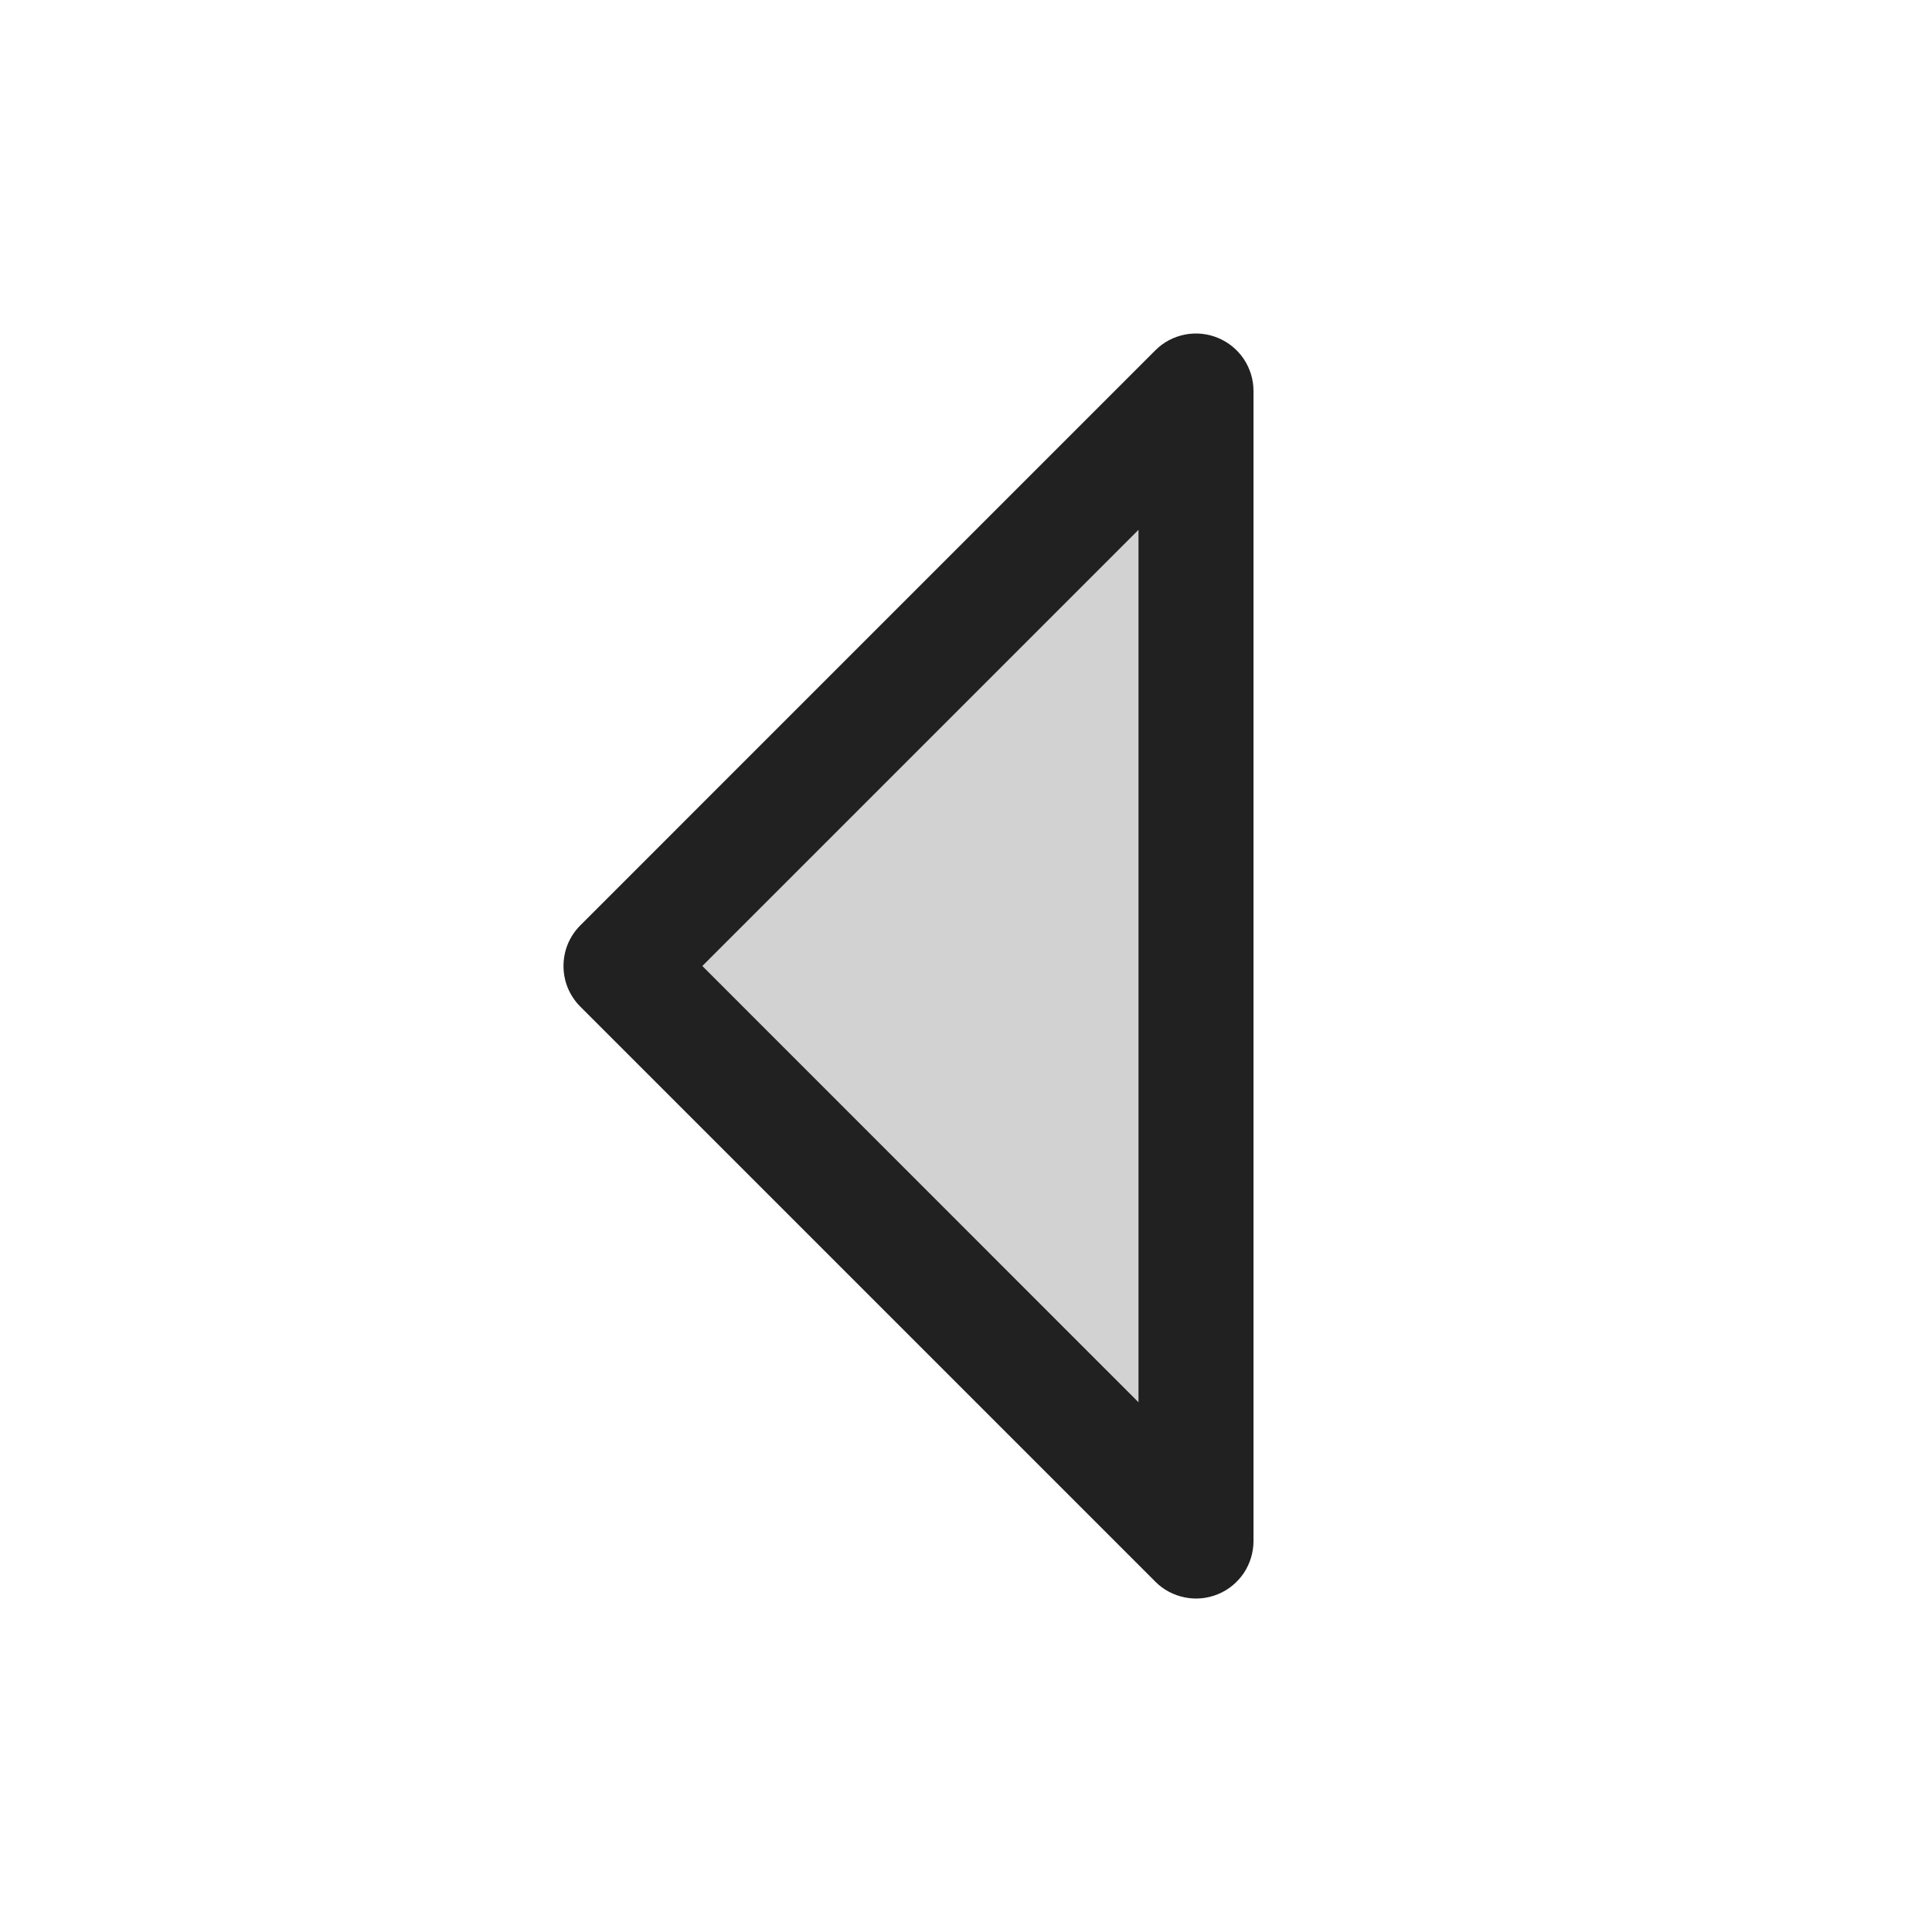 <svg width="21" height="21" viewBox="0 0 21 21" fill="none" xmlns="http://www.w3.org/2000/svg">
<path opacity="0.2" d="M13 4.25V16.75L6.75 10.5L13 4.25Z" fill="#212121"/>
<path d="M13.239 3.673C13.125 3.625 12.999 3.613 12.878 3.637C12.757 3.661 12.645 3.72 12.558 3.808L6.308 10.058C6.25 10.116 6.204 10.185 6.172 10.261C6.141 10.337 6.125 10.418 6.125 10.5C6.125 10.582 6.141 10.664 6.172 10.739C6.204 10.815 6.25 10.884 6.308 10.942L12.558 17.192C12.645 17.28 12.757 17.339 12.878 17.363C12.999 17.388 13.125 17.375 13.239 17.328C13.354 17.281 13.451 17.2 13.52 17.098C13.588 16.995 13.625 16.874 13.625 16.75V4.25C13.625 4.126 13.588 4.006 13.52 3.903C13.451 3.8 13.353 3.72 13.239 3.673ZM12.375 15.242L7.634 10.5L12.375 5.759V15.242Z" fill="#212121"/>
</svg>
